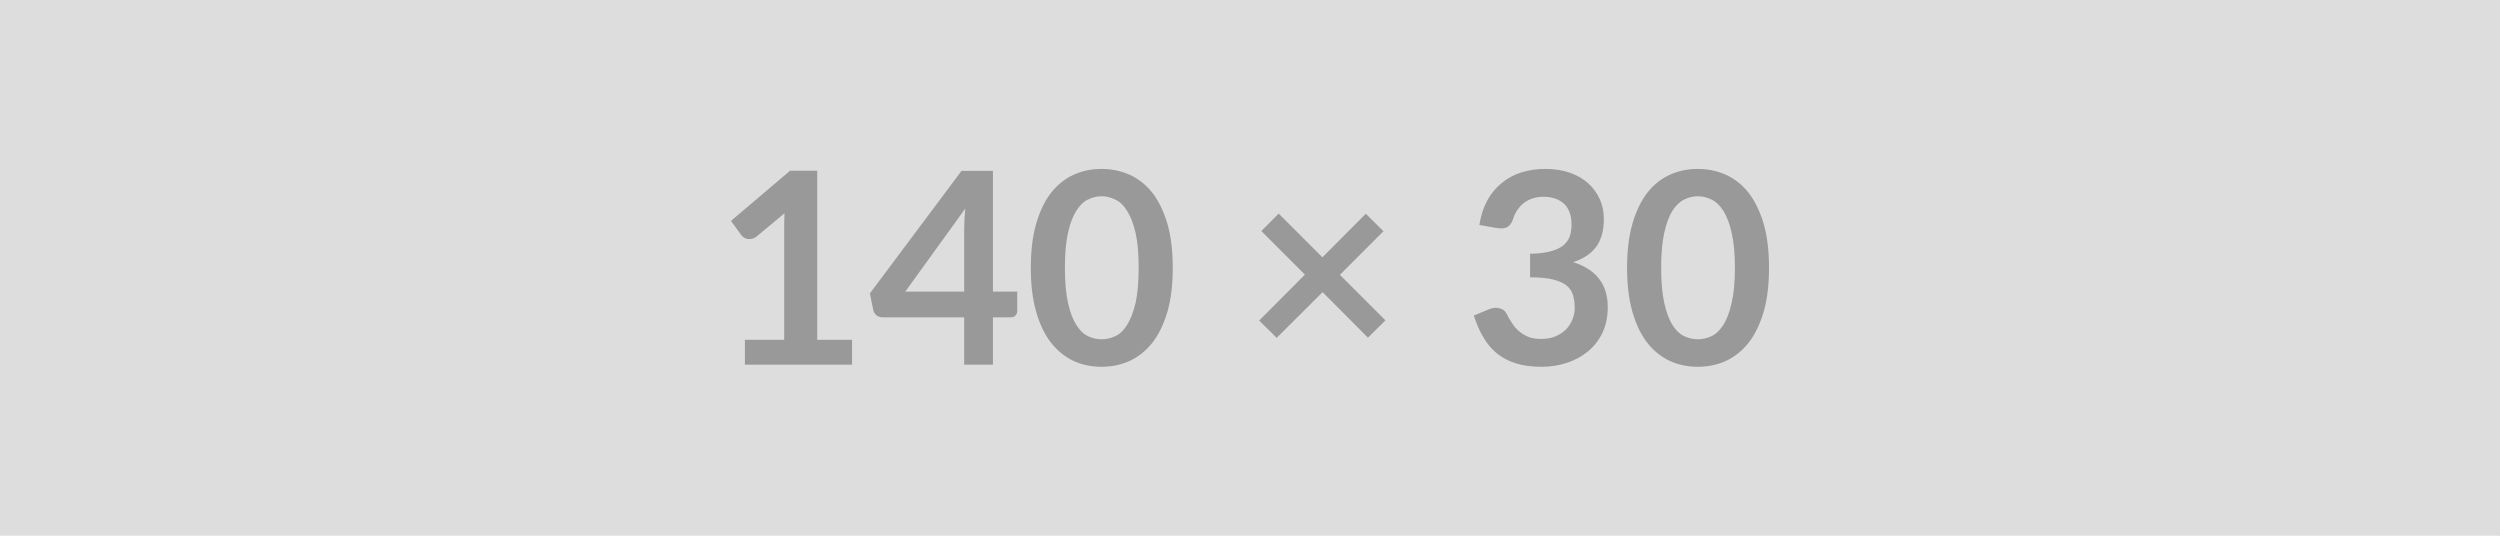 <svg xmlns="http://www.w3.org/2000/svg" width="140" height="30" viewBox="0 0 140 30"><rect width="100%" height="100%" fill="#DDDDDD"/><path fill="#999999" d="M45.765 19.03h1.95v1.39h-6v-1.39h2.2v-6.32q0-.37.02-.77l-1.56 1.3q-.14.11-.27.13-.13.03-.25.01-.11-.02-.2-.08t-.14-.13l-.58-.8 3.31-2.81h1.52zm4.93-2.7h3.3v-3.54q0-.51.06-1.11zm4.91 0h1.36v1.08q0 .15-.09.25-.1.11-.28.11h-.99v2.65h-1.61v-2.65h-4.58q-.19 0-.33-.11-.14-.12-.18-.29l-.19-.94 5.13-6.86h1.76zM65.675 15q0 1.42-.3 2.46-.31 1.05-.84 1.73-.54.68-1.27 1.02-.73.33-1.58.33t-1.57-.33q-.72-.34-1.26-1.02-.53-.68-.83-1.73-.3-1.04-.3-2.46 0-1.43.3-2.47t.83-1.73q.54-.68 1.26-1.01t1.57-.33 1.58.33 1.27 1.01q.53.69.84 1.73.3 1.04.3 2.47m-1.91 0q0-1.18-.17-1.95-.18-.77-.47-1.23-.28-.46-.66-.64-.37-.19-.78-.19-.4 0-.77.19-.37.18-.65.64-.29.46-.46 1.23t-.17 1.95q0 1.17.17 1.95.17.77.46 1.23.28.46.65.64t.77.18q.41 0 .78-.18.38-.18.66-.64.29-.46.47-1.23.17-.78.17-1.95m13.82 2.94-.98.97-2.54-2.55-2.57 2.56-.98-.97 2.56-2.57-2.44-2.44.97-.98 2.45 2.45 2.43-2.44.99.98-2.44 2.44zm6.24-5.17-.98-.17q.12-.78.44-1.37t.81-.98q.48-.4 1.11-.6.62-.19 1.34-.19.75 0 1.36.21.6.21 1.03.59.42.38.65.89t.23 1.1q0 .52-.11.91-.12.4-.34.69t-.54.49q-.32.21-.73.34.98.31 1.46.94t.48 1.58q0 .81-.3 1.44-.3.62-.81 1.04t-1.18.64-1.42.22q-.82 0-1.43-.19t-1.06-.55q-.45-.37-.76-.9-.32-.53-.54-1.23l.82-.34q.32-.14.6-.07.28.06.41.3.13.27.3.52.16.26.38.45.23.2.53.33.3.12.72.12.48 0 .83-.15.35-.16.59-.4.23-.25.35-.56.12-.3.12-.61 0-.39-.09-.71-.08-.31-.34-.54-.26-.22-.75-.35-.5-.13-1.32-.13v-1.32q.68-.01 1.13-.13t.72-.33q.26-.21.37-.51.1-.3.1-.66 0-.77-.42-1.17-.43-.39-1.14-.39-.33 0-.61.09t-.5.26-.37.4q-.15.22-.23.49-.12.35-.33.46t-.58.05M99.065 15q0 1.42-.3 2.46-.31 1.05-.84 1.73-.54.68-1.27 1.02-.73.33-1.58.33t-1.57-.33q-.73-.34-1.26-1.02t-.83-1.73q-.3-1.04-.3-2.46 0-1.43.3-2.47t.83-1.73q.53-.68 1.26-1.01.72-.33 1.57-.33t1.58.33 1.27 1.01q.53.69.84 1.73.3 1.04.3 2.47m-1.91 0q0-1.18-.18-1.95-.17-.77-.46-1.23t-.66-.64q-.38-.19-.78-.19t-.77.19q-.37.18-.66.64-.28.46-.45 1.23t-.17 1.95q0 1.17.17 1.95.17.77.45 1.23.29.46.66.64t.77.18.78-.18q.37-.18.66-.64t.46-1.23q.18-.78.18-1.95"/></svg>